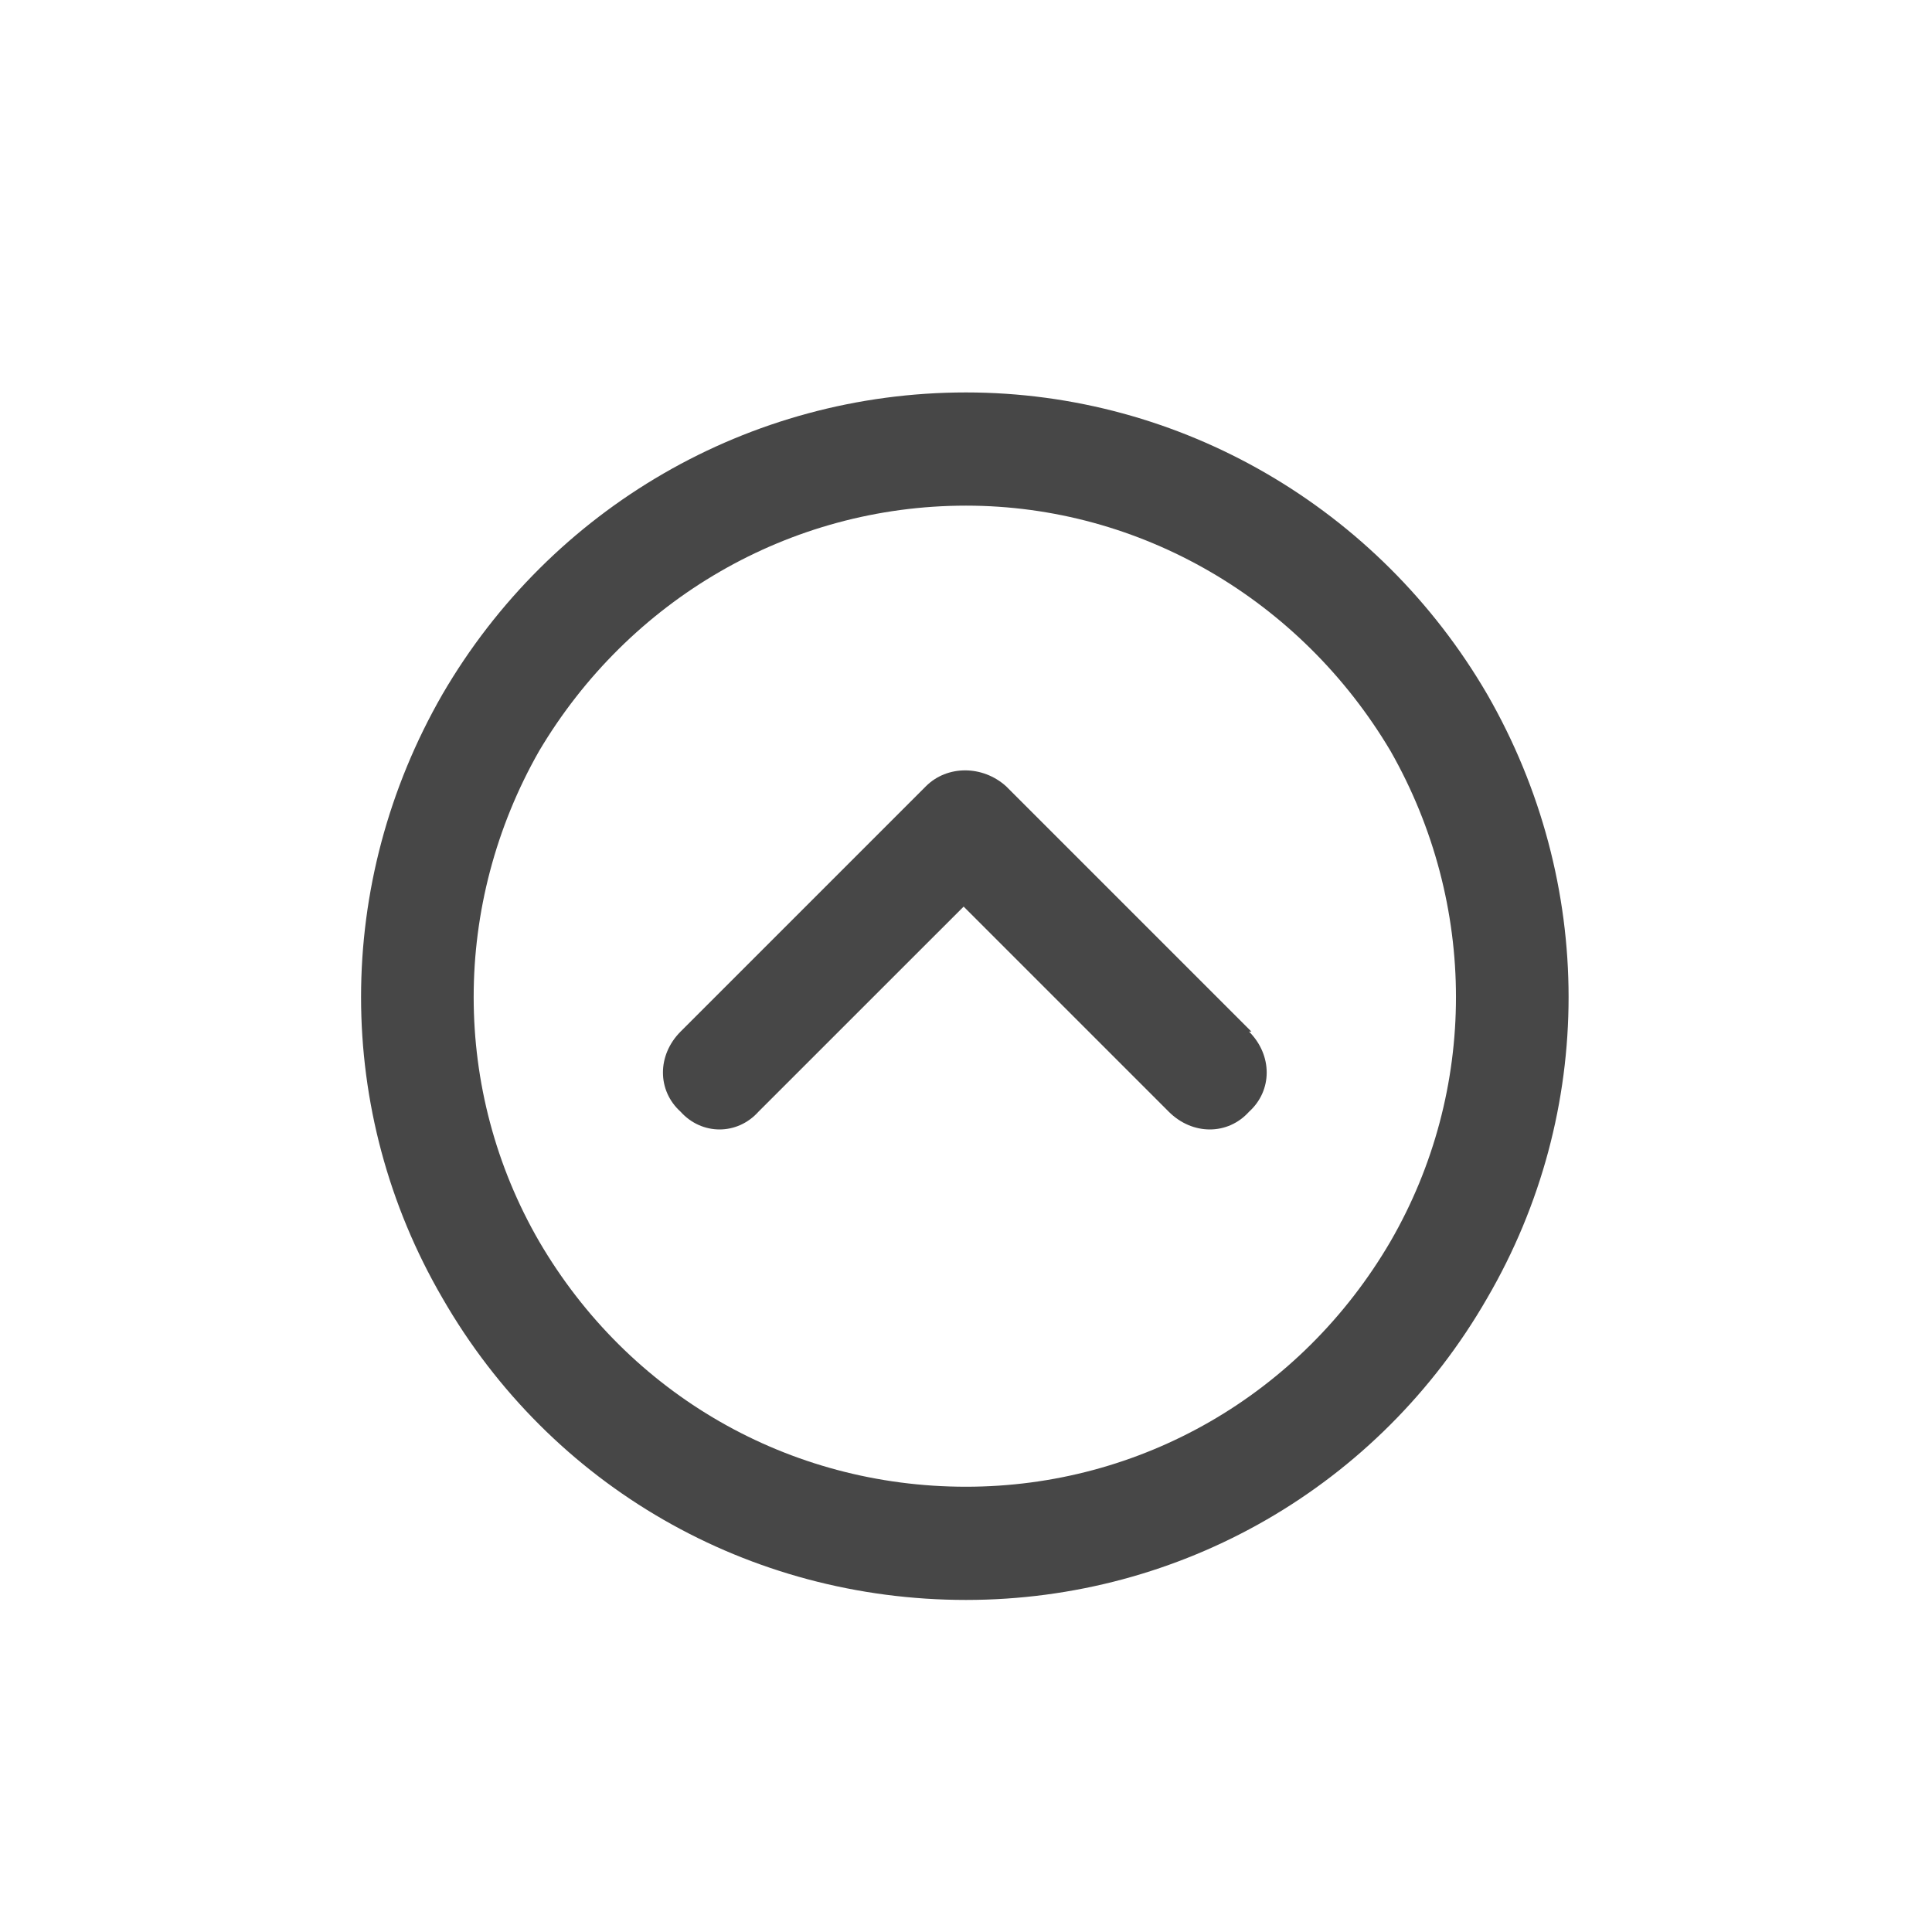 <svg width="32" height="32" viewBox="0 0 32 32" fill="none" xmlns="http://www.w3.org/2000/svg">
<g id="standalone / md / circle-chevron-up-md / bold">
<path id="icon" d="M16 8.375C13.07 8.375 10.414 9.938 8.93 12.438C7.484 14.977 7.484 18.062 8.93 20.562C10.414 23.102 13.07 24.625 16 24.625C18.891 24.625 21.547 23.102 23.031 20.562C24.477 18.062 24.477 14.977 23.031 12.438C21.547 9.938 18.891 8.375 16 8.375ZM16 26.5C12.406 26.5 9.125 24.625 7.328 21.5C5.531 18.414 5.531 14.625 7.328 11.5C9.125 8.414 12.406 6.5 16 6.5C19.555 6.5 22.836 8.414 24.633 11.5C26.43 14.625 26.43 18.414 24.633 21.5C22.836 24.625 19.555 26.5 16 26.5ZM20.727 17.086H20.688C21.078 17.477 21.078 18.062 20.688 18.414C20.336 18.805 19.75 18.805 19.359 18.414L15.961 15.016L12.562 18.414C12.211 18.805 11.625 18.805 11.273 18.414C10.883 18.062 10.883 17.477 11.273 17.086L15.336 13.023C15.688 12.672 16.273 12.672 16.664 13.023L20.727 17.086Z" fill="black" fill-opacity="0.72"/>
</g>
</svg>
